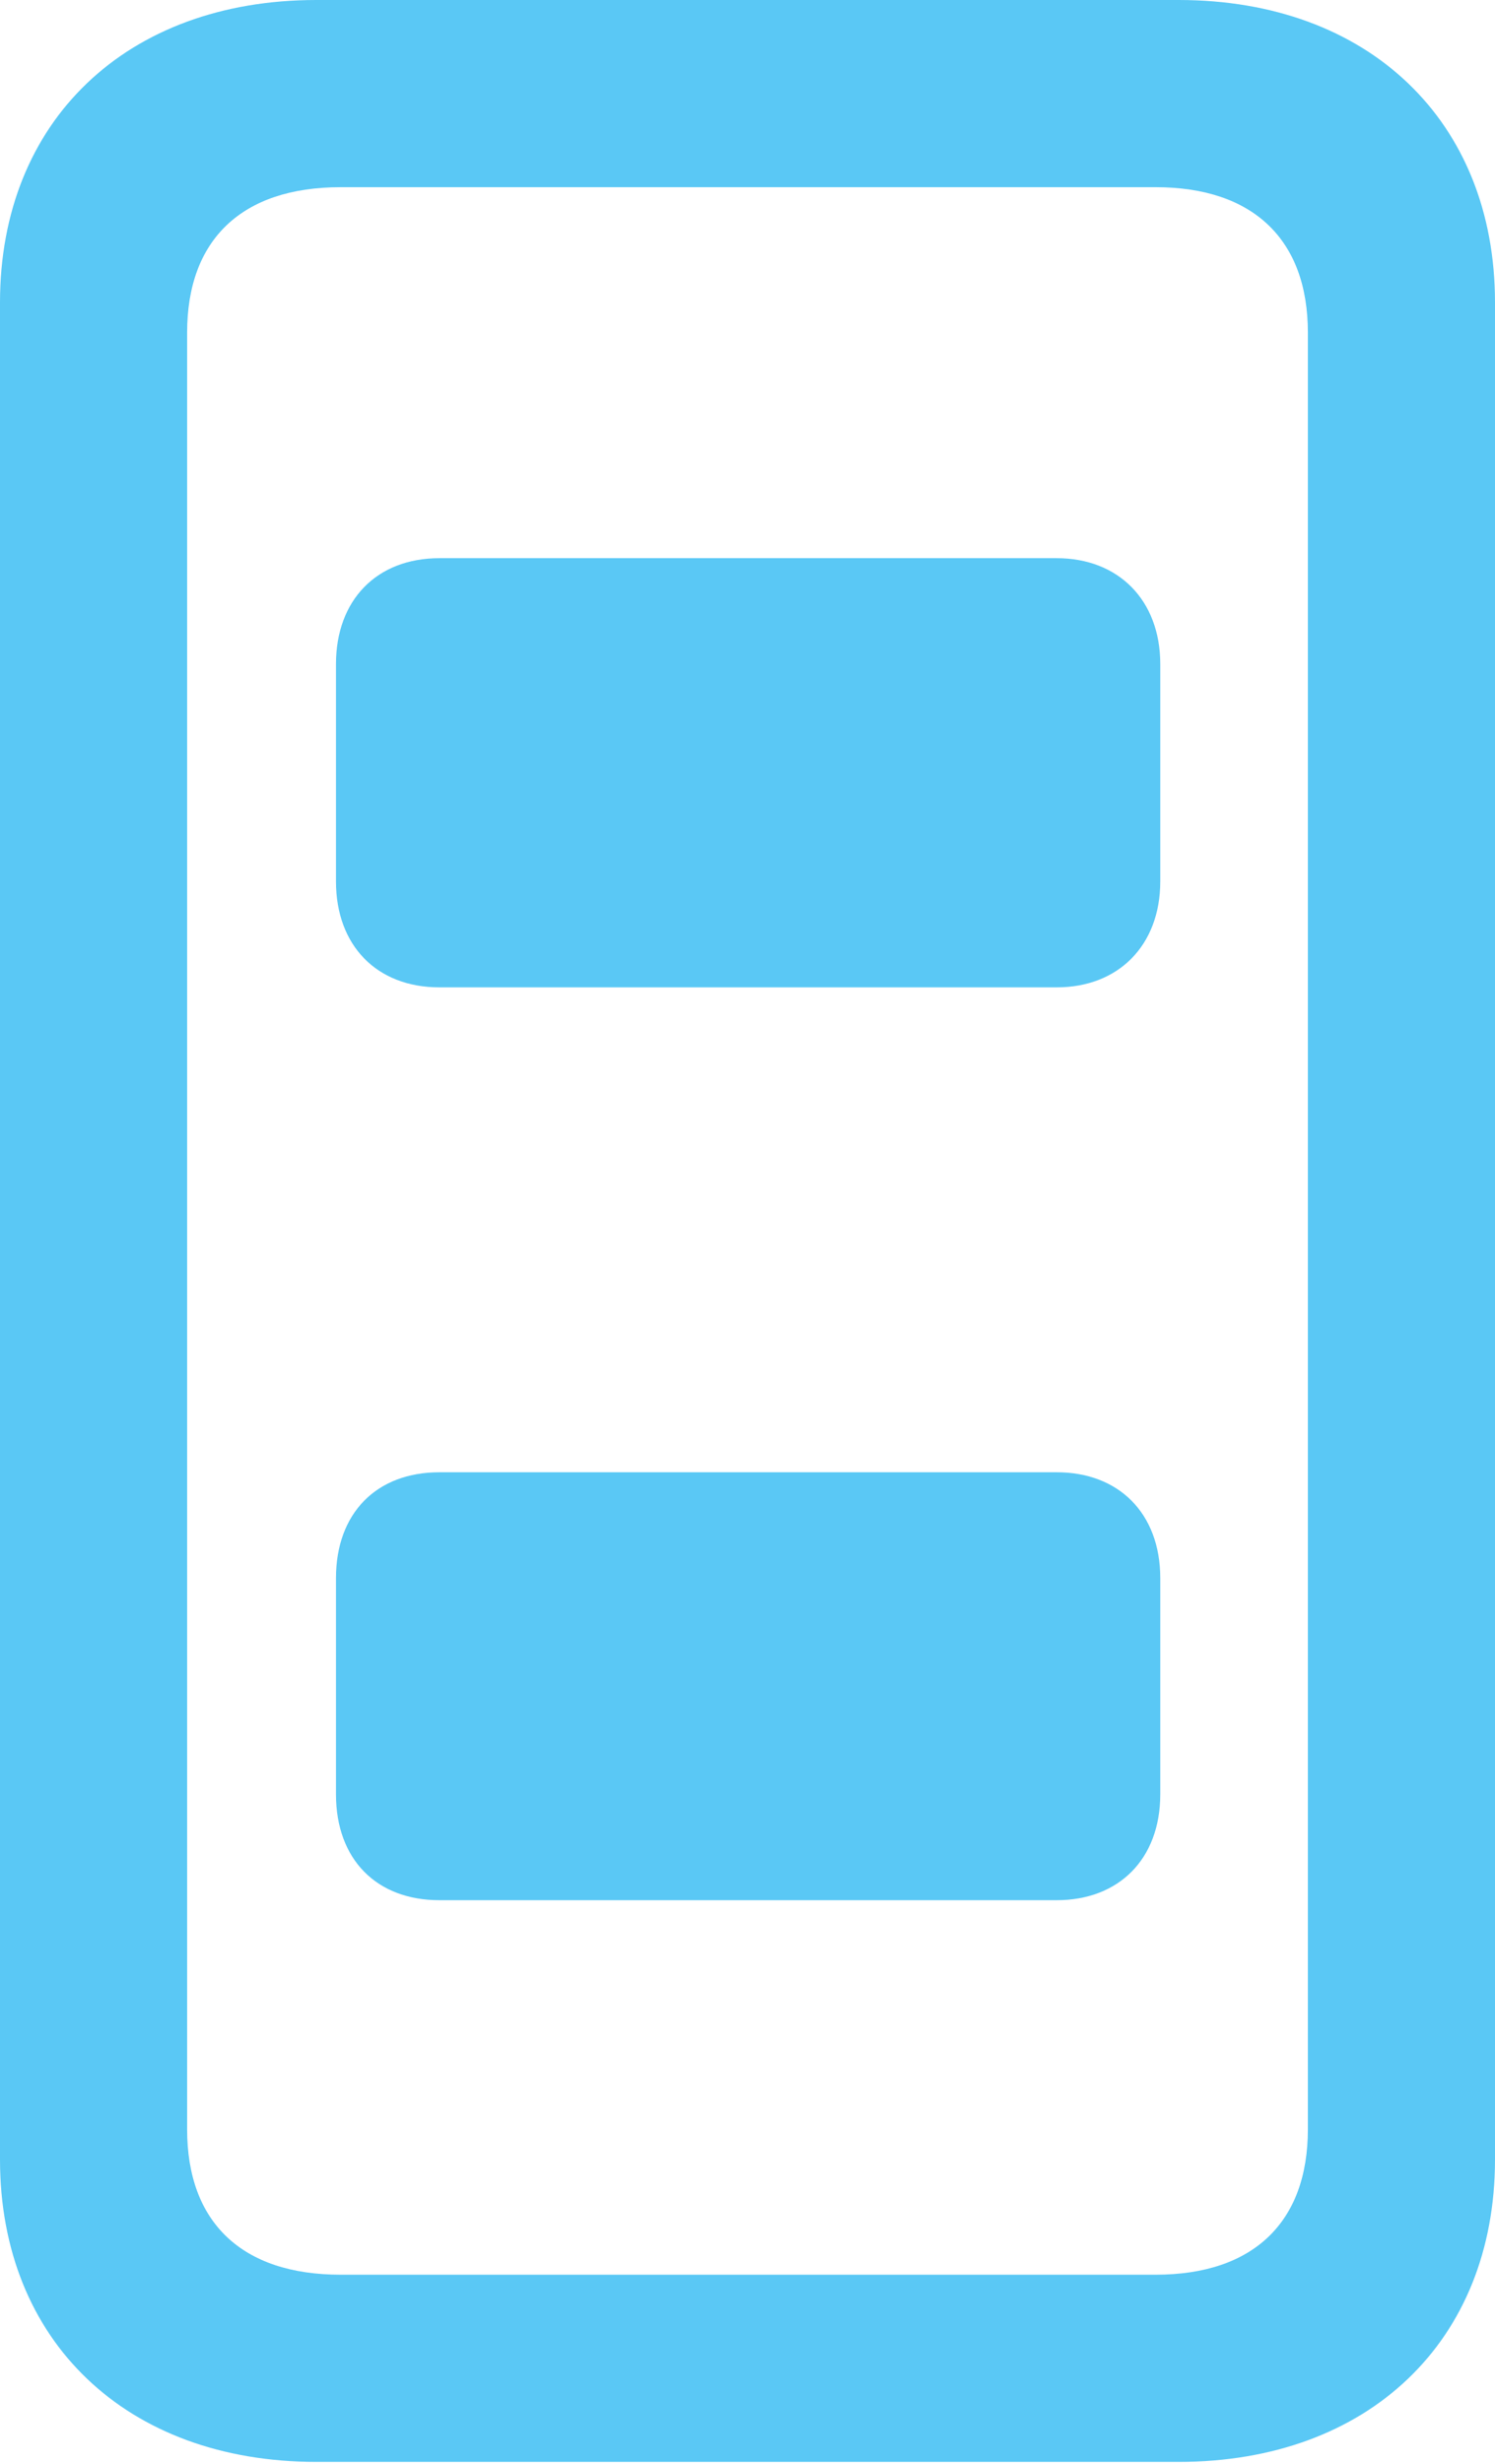 <?xml version="1.0" encoding="UTF-8"?>
<!--Generator: Apple Native CoreSVG 175.5-->
<!DOCTYPE svg
PUBLIC "-//W3C//DTD SVG 1.1//EN"
       "http://www.w3.org/Graphics/SVG/1.1/DTD/svg11.dtd">
<svg version="1.1" xmlns="http://www.w3.org/2000/svg" xmlns:xlink="http://www.w3.org/1999/xlink" width="15.698" height="25.867">
 <g>
  <rect height="25.867" opacity="0" width="15.698" x="0" y="0"/>
  <path d="M3.32 25.842L12.378 25.842C14.368 25.842 15.698 24.573 15.698 22.669L15.698 3.174C15.698 1.27 14.368 0 12.378 0L3.32 0C1.331 0 0 1.27 0 3.174L0 22.669C0 24.573 1.331 25.842 3.32 25.842ZM3.577 23.877C2.539 23.877 1.965 23.328 1.965 22.351L1.965 3.491C1.965 2.515 2.539 1.965 3.577 1.965L12.134 1.965C13.159 1.965 13.733 2.515 13.733 3.491L13.733 22.351C13.733 23.328 13.159 23.877 12.134 23.877ZM4.614 10.364L11.096 10.364C11.743 10.364 12.183 9.924 12.183 9.253L12.183 6.97C12.183 6.299 11.743 5.859 11.096 5.859L4.614 5.859C3.955 5.859 3.528 6.299 3.528 6.97L3.528 9.253C3.528 9.924 3.955 10.364 4.614 10.364ZM4.614 19.946L11.096 19.946C11.743 19.946 12.183 19.519 12.183 18.835L12.183 16.565C12.183 15.881 11.743 15.454 11.096 15.454L4.614 15.454C3.955 15.454 3.528 15.881 3.528 16.565L3.528 18.835C3.528 19.519 3.955 19.946 4.614 19.946Z" fill="#5ac8f5"/>
 </g>
</svg>
